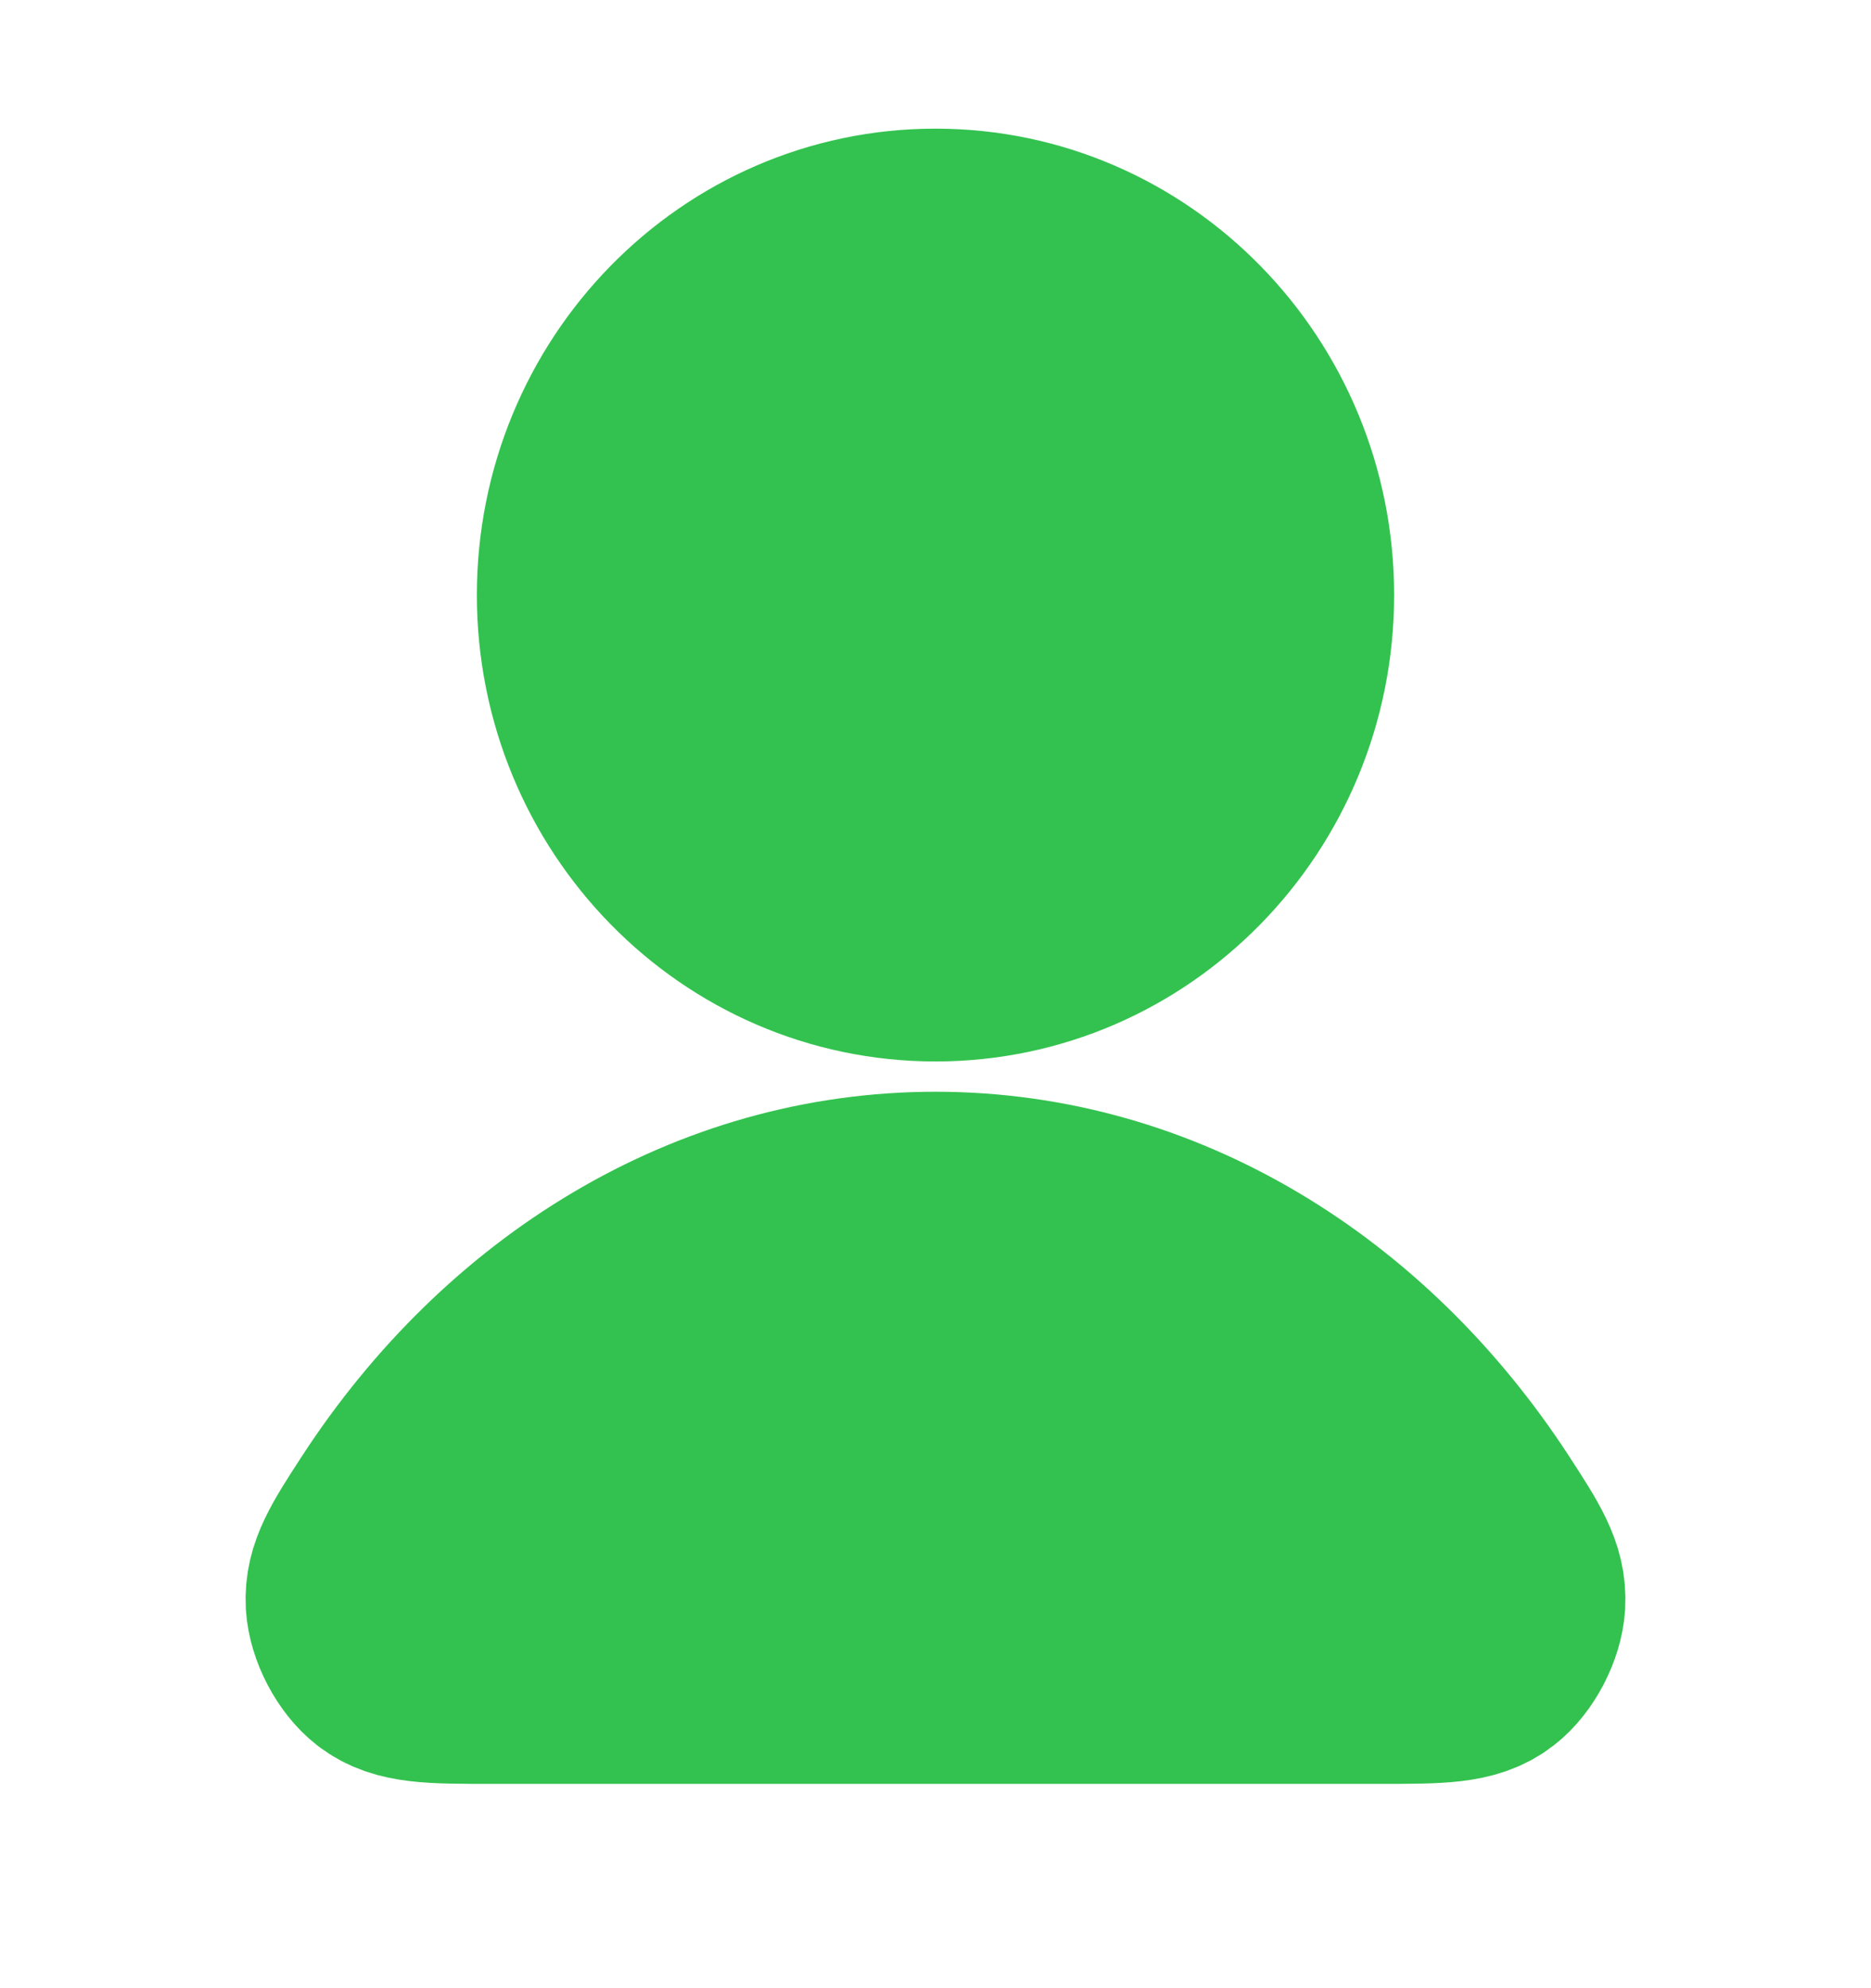 <svg width="16" height="17" viewBox="0 0 16 17" fill="none" xmlns="http://www.w3.org/2000/svg">
<path d="M8 8.176C9.669 8.176 11.022 6.794 11.022 5.088C11.022 3.383 9.669 2 8 2C6.331 2 4.978 3.383 4.978 5.088C4.978 6.794 6.331 8.176 8 8.176Z" fill="#33C24F"/>
<path d="M8 10.235C6.099 10.235 4.41 11.295 3.339 12.938C3.105 13.298 2.988 13.478 3.001 13.708C3.012 13.887 3.126 14.106 3.266 14.214C3.446 14.353 3.693 14.353 4.188 14.353H11.812C12.307 14.353 12.554 14.353 12.734 14.214C12.874 14.106 12.988 13.887 12.999 13.708C13.012 13.478 12.895 13.298 12.661 12.938C11.59 11.295 9.901 10.235 8 10.235Z" fill="#33C24F"/>
<path d="M8 8.176C9.669 8.176 11.022 6.794 11.022 5.088C11.022 3.383 9.669 2 8 2C6.331 2 4.978 3.383 4.978 5.088C4.978 6.794 6.331 8.176 8 8.176Z" stroke="#33C24F" stroke-width="1.8" stroke-linecap="round" stroke-linejoin="round"/>
<path d="M8 10.235C6.099 10.235 4.41 11.295 3.339 12.938C3.105 13.298 2.988 13.478 3.001 13.708C3.012 13.887 3.126 14.106 3.266 14.214C3.446 14.353 3.693 14.353 4.188 14.353H11.812C12.307 14.353 12.554 14.353 12.734 14.214C12.874 14.106 12.988 13.887 12.999 13.708C13.012 13.478 12.895 13.298 12.661 12.938C11.59 11.295 9.901 10.235 8 10.235Z" stroke="#33C24F" stroke-width="1.8" stroke-linecap="round" stroke-linejoin="round"/>
</svg>

